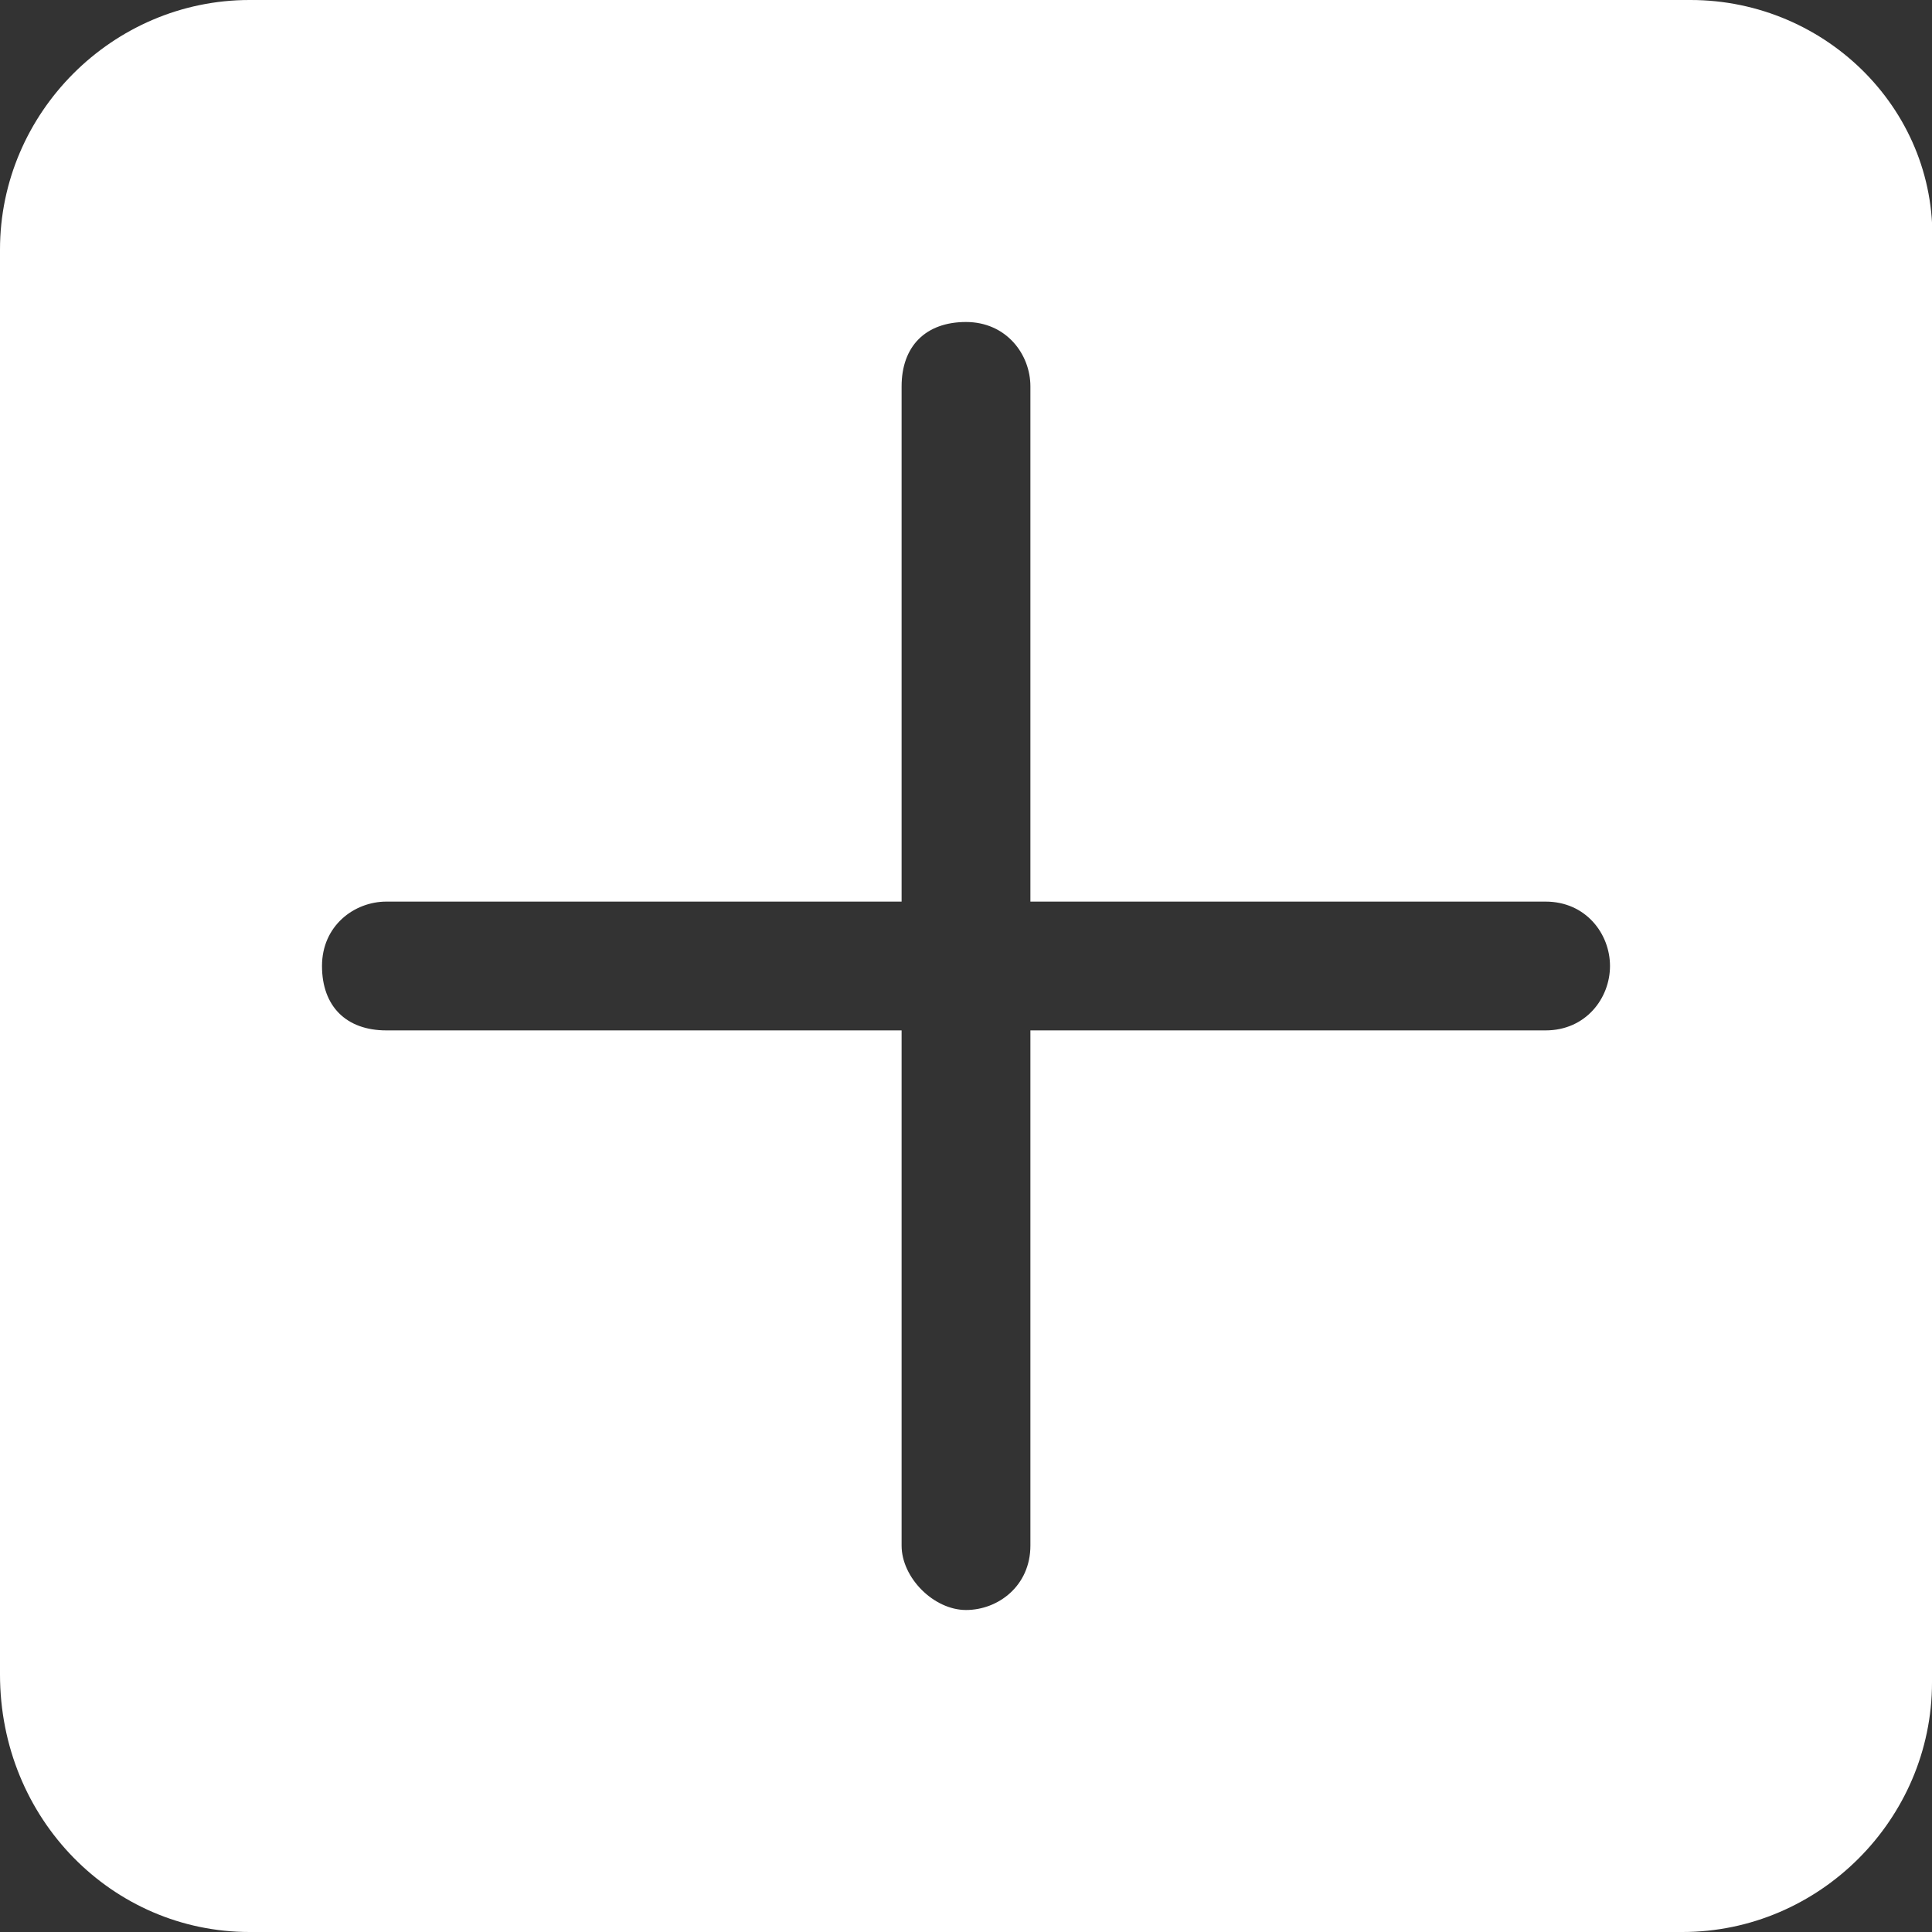 <?xml version="1.0" encoding="utf-8"?>
<!-- Generator: Adobe Illustrator 25.0.0, SVG Export Plug-In . SVG Version: 6.00 Build 0)  -->
<svg version="1.1" id="Layer_1" xmlns="http://www.w3.org/2000/svg" xmlns:xlink="http://www.w3.org/1999/xlink" x="0px" y="0px"
	 viewBox="0 0 24 24" style="enable-background:new 0 0 24 24;" xml:space="preserve">
<rect x="0" y="0" width="24" height="24" fill="#333333" stroke="none"/>
<style type="text/css">
	.st0{fill:#FFFFFF;}
</style>
<path class="st0" d="M21,0H3.1C1.4,0,0,1.4,0,3.1v17.7C0,22.6,1.4,24,3.1,24h17.8c1.7,0,3.1-1.4,3.1-3.1V3.1C24.1,1.4,22.7,0,21,0z
	 M19.2,12.8h-6.4v6.4c0,0.5-0.4,0.8-0.8,0.8s-0.8-0.4-0.8-0.8v-6.4H4.8C4.3,12.8,4,12.5,4,12s0.4-0.8,0.8-0.8h6.4V4.8
	C11.2,4.3,11.5,4,12,4s0.8,0.4,0.8,0.8v6.4h6.4c0.5,0,0.8,0.4,0.8,0.8S19.7,12.8,19.2,12.8z"/>
</svg>
